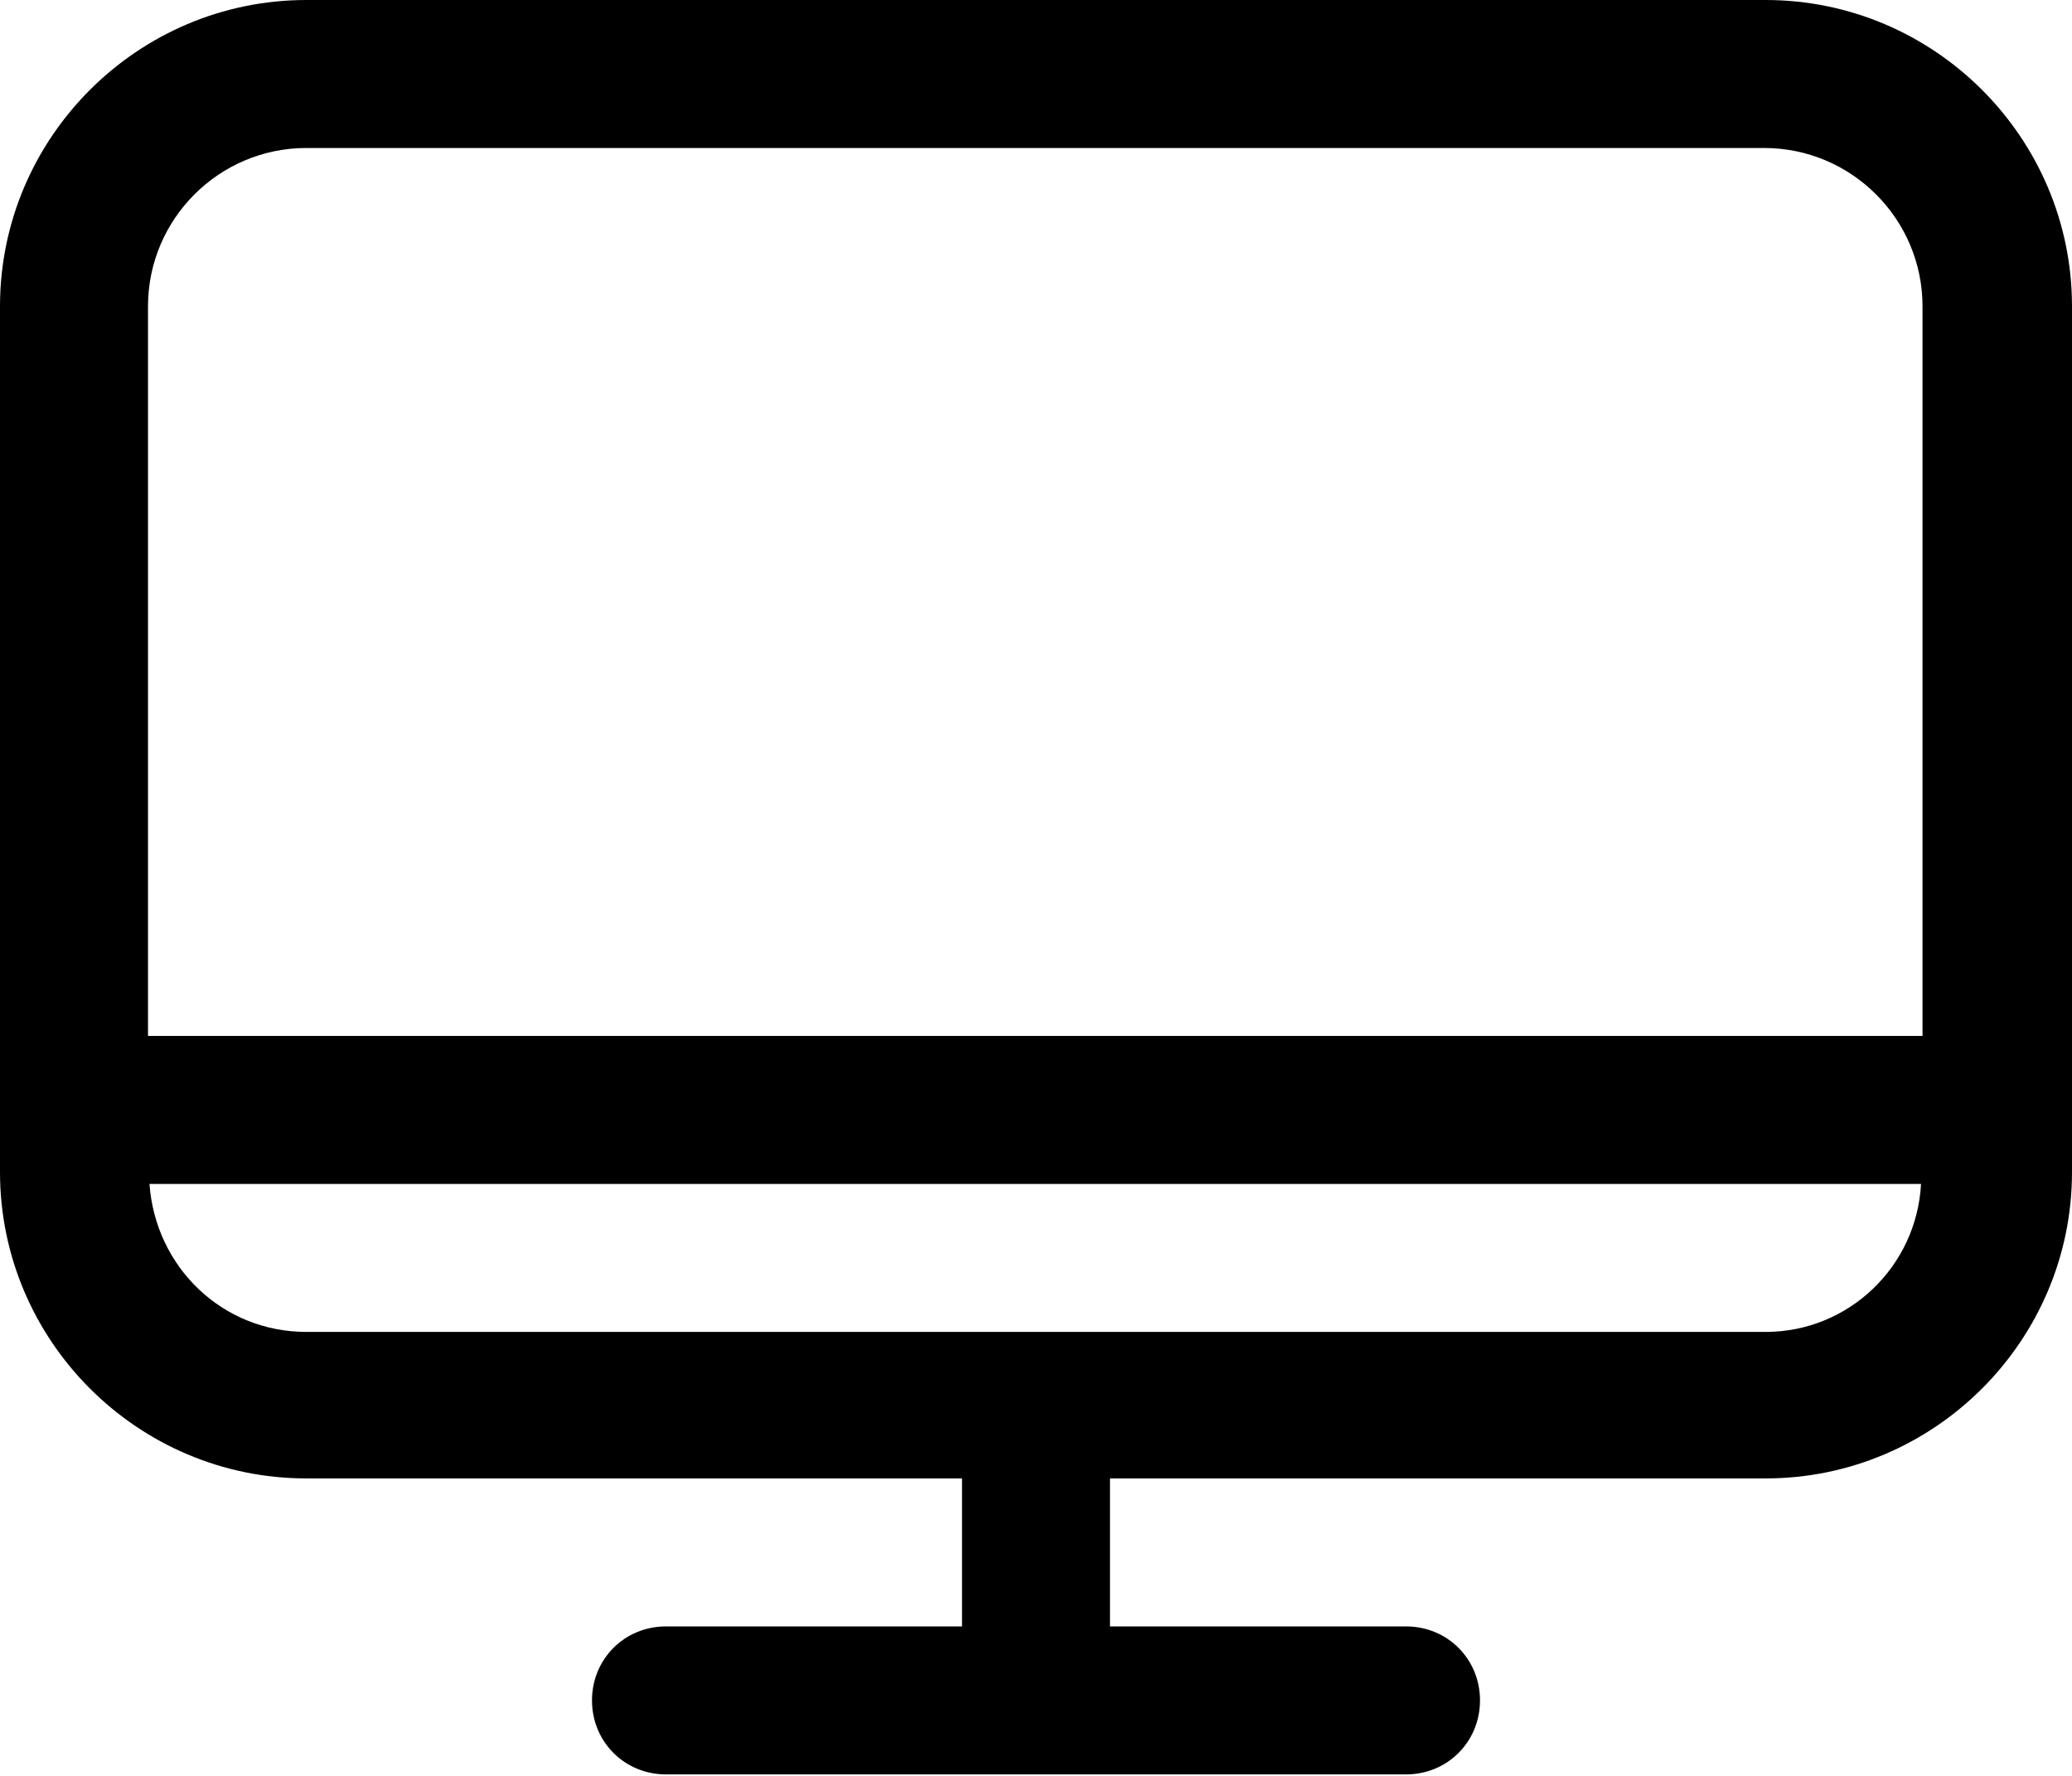 <svg width="14" height="12" viewBox="0 0 14 12" xmlns="http://www.w3.org/2000/svg">
<path d="M11.93 0H2.07C0.93 0 0 0.93 0 2.07V7.92C0 9.06 0.93 9.99 2.07 9.99H6.5V10.99H4.5C4.22 10.99 4 11.21 4 11.49C4 11.77 4.22 11.99 4.5 11.99H9.5C9.78 11.99 10 11.77 10 11.49C10 11.21 9.78 10.99 9.5 10.99H7.5V9.99H11.93C13.07 9.99 14 9.06 14 7.92V2.07C14 0.93 13.07 0 11.93 0ZM11.93 9H2.07C1.5 9 1.05 8.56 1.01 8H12.98C12.95 8.56 12.49 9 11.93 9ZM13 7H1V2.07C1 1.48 1.48 1 2.07 1H11.92C12.51 1 12.99 1.48 12.99 2.07V7H13Z"/>
</svg>
